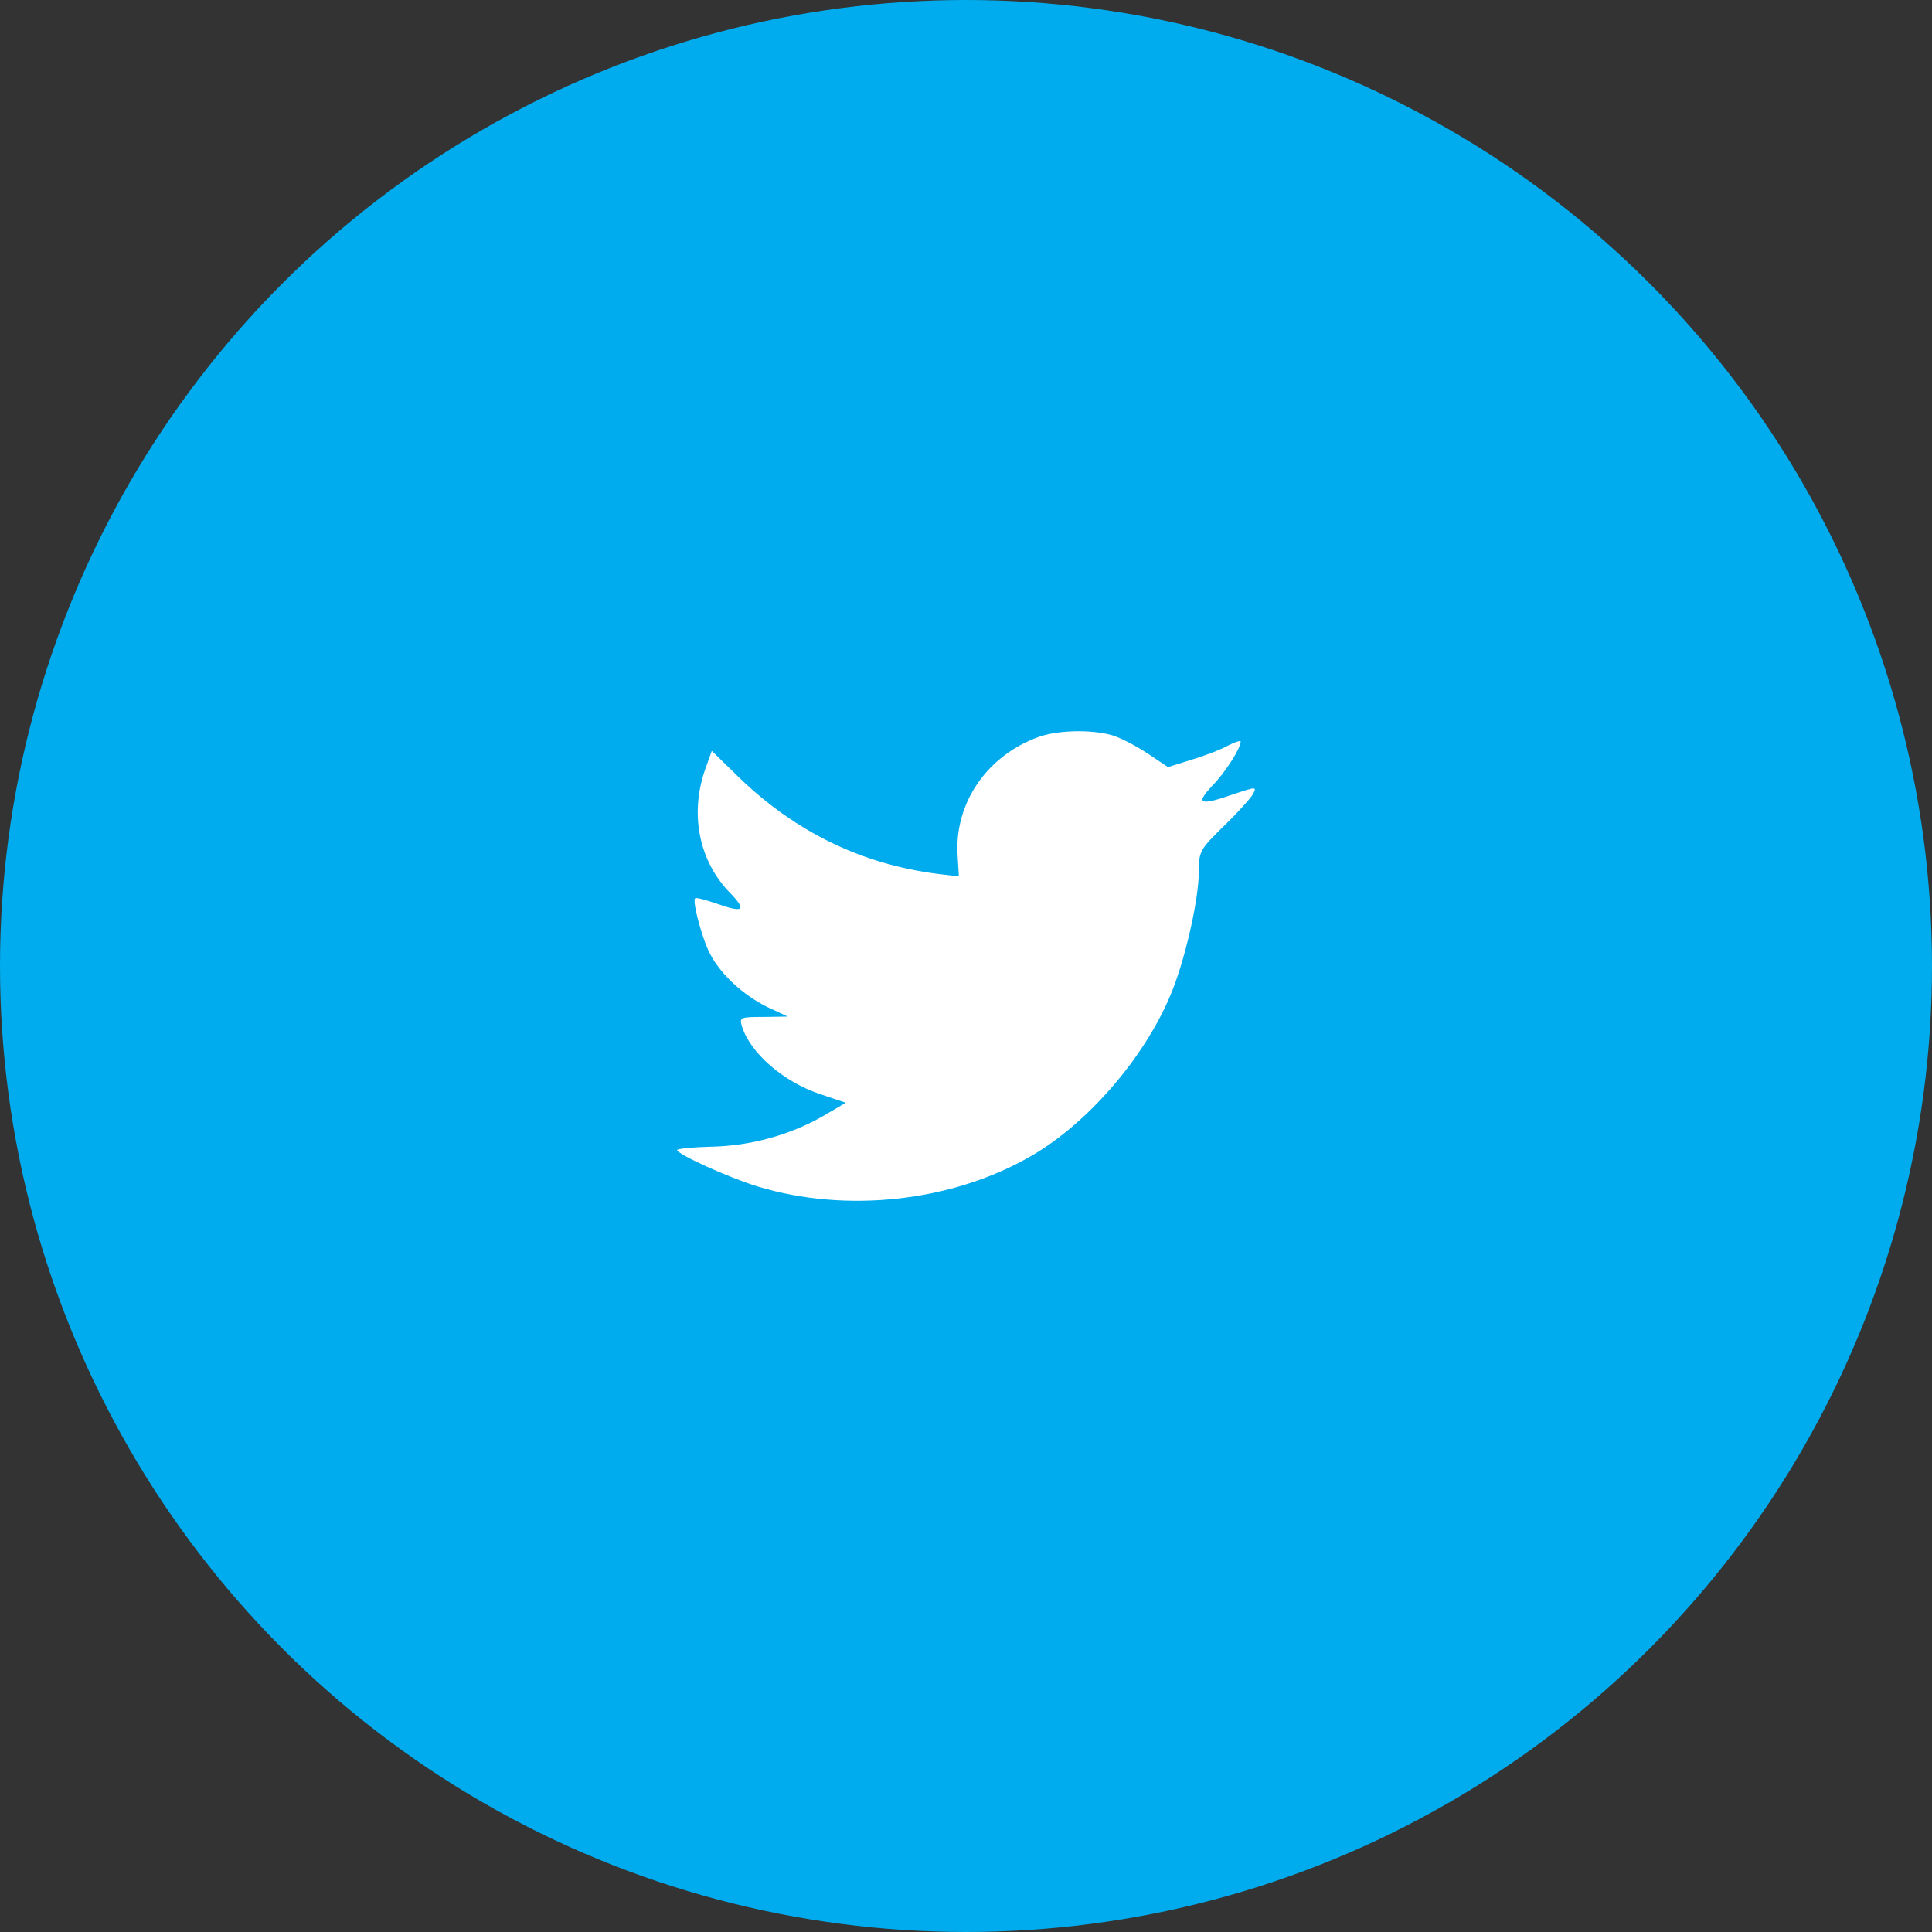 <?xml version="1.0" encoding="utf-8"?>
<!-- Generator: Adobe Illustrator 16.0.0, SVG Export Plug-In . SVG Version: 6.00 Build 0)  -->
<!DOCTYPE svg PUBLIC "-//W3C//DTD SVG 1.1//EN" "http://www.w3.org/Graphics/SVG/1.1/DTD/svg11.dtd">
<svg version="1.1" id="Layer_1" xmlns="http://www.w3.org/2000/svg" xmlns:xlink="http://www.w3.org/1999/xlink" x="0px" y="0px"
	 width="80px" height="80px" viewBox="0 0 80 80" enable-background="new 0 0 80 80" xml:space="preserve">
<rect x="0" y="0" width="80" height="80" fill="#333333" stroke="none"/>
<circle fill="#00ACED" cx="40" cy="40" r="40"/>
<path fill="#FFFFFF" d="M43.027,30.508c-2.162,0.772-3.526,2.763-3.373,4.941l0.052,0.841l-0.864-0.103
	c-3.145-0.395-5.894-1.732-8.227-3.981l-1.141-1.114l-0.294,0.823c-0.622,1.836-0.224,3.775,1.071,5.08
	c0.691,0.721,0.535,0.823-0.657,0.395c-0.415-0.137-0.778-0.241-0.812-0.189c-0.121,0.121,0.293,1.682,0.622,2.3
	c0.449,0.859,1.365,1.699,2.368,2.197l0.847,0.396l-1.002,0.016c-0.967,0-1.002,0.018-0.898,0.379
	c0.345,1.115,1.711,2.3,3.231,2.813l1.071,0.36l-0.933,0.549c-1.382,0.79-3.007,1.237-4.632,1.271
	c-0.777,0.018-1.417,0.086-1.417,0.138c0,0.171,2.109,1.132,3.335,1.51c3.681,1.115,8.054,0.636,11.338-1.271
	c2.334-1.354,4.666-4.051,5.756-6.658c0.588-1.389,1.174-3.93,1.174-5.146c0-0.79,0.053-0.893,1.021-1.836
	c0.571-0.55,1.106-1.149,1.211-1.321c0.174-0.327,0.153-0.327-0.728-0.035c-1.467,0.516-1.676,0.446-0.949-0.325
	c0.535-0.549,1.176-1.545,1.176-1.836c0-0.052-0.26,0.033-0.555,0.188c-0.31,0.17-1.002,0.428-1.521,0.582l-0.933,0.292
	l-0.848-0.566c-0.467-0.309-1.123-0.652-1.47-0.755C45.17,30.199,43.82,30.233,43.027,30.508z"/>
</svg>

